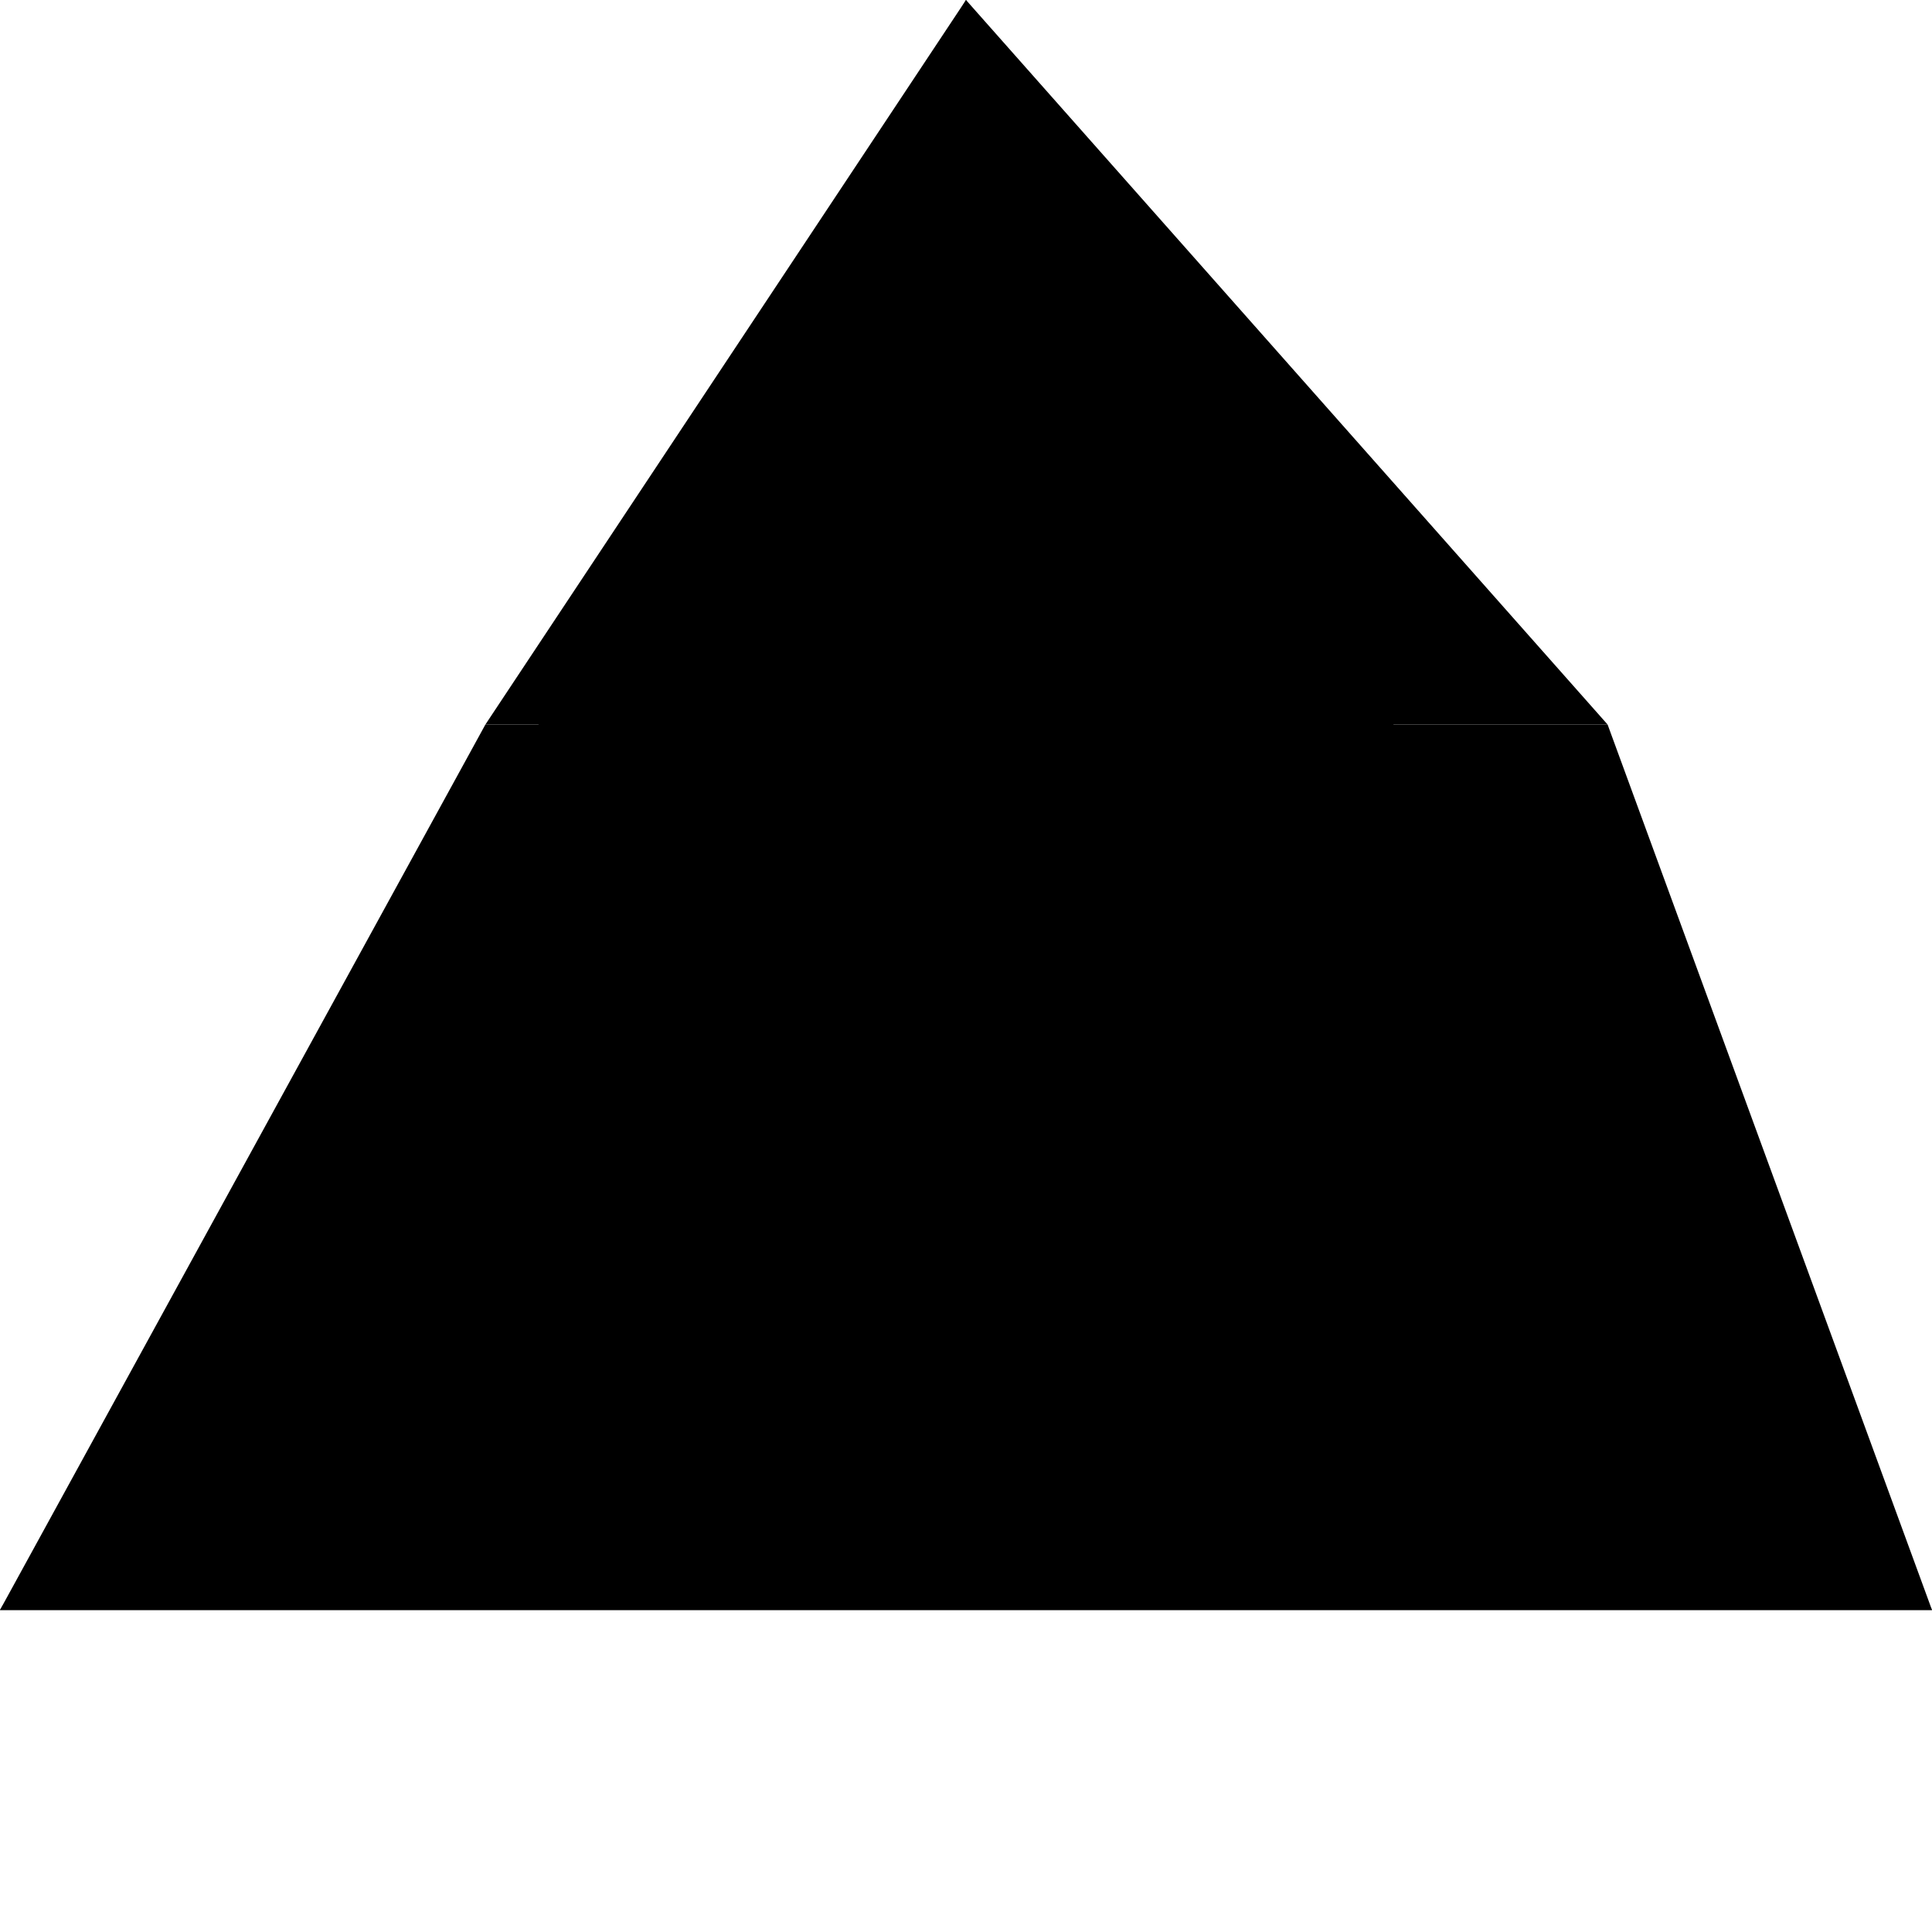 <svg xmlns="http://www.w3.org/2000/svg" class="icon icon-glacier-ice" viewBox="0 0 24 24">
    <path d="M12 0L4.92 12L0 20h24L19.08 12L12 0z"/>
    <path d="M12 0L6.03 9L19.97 9L12 0z"/>
    <path d="M0 20L6.03 9L19.97 9L24 20H0z"/>
</svg>